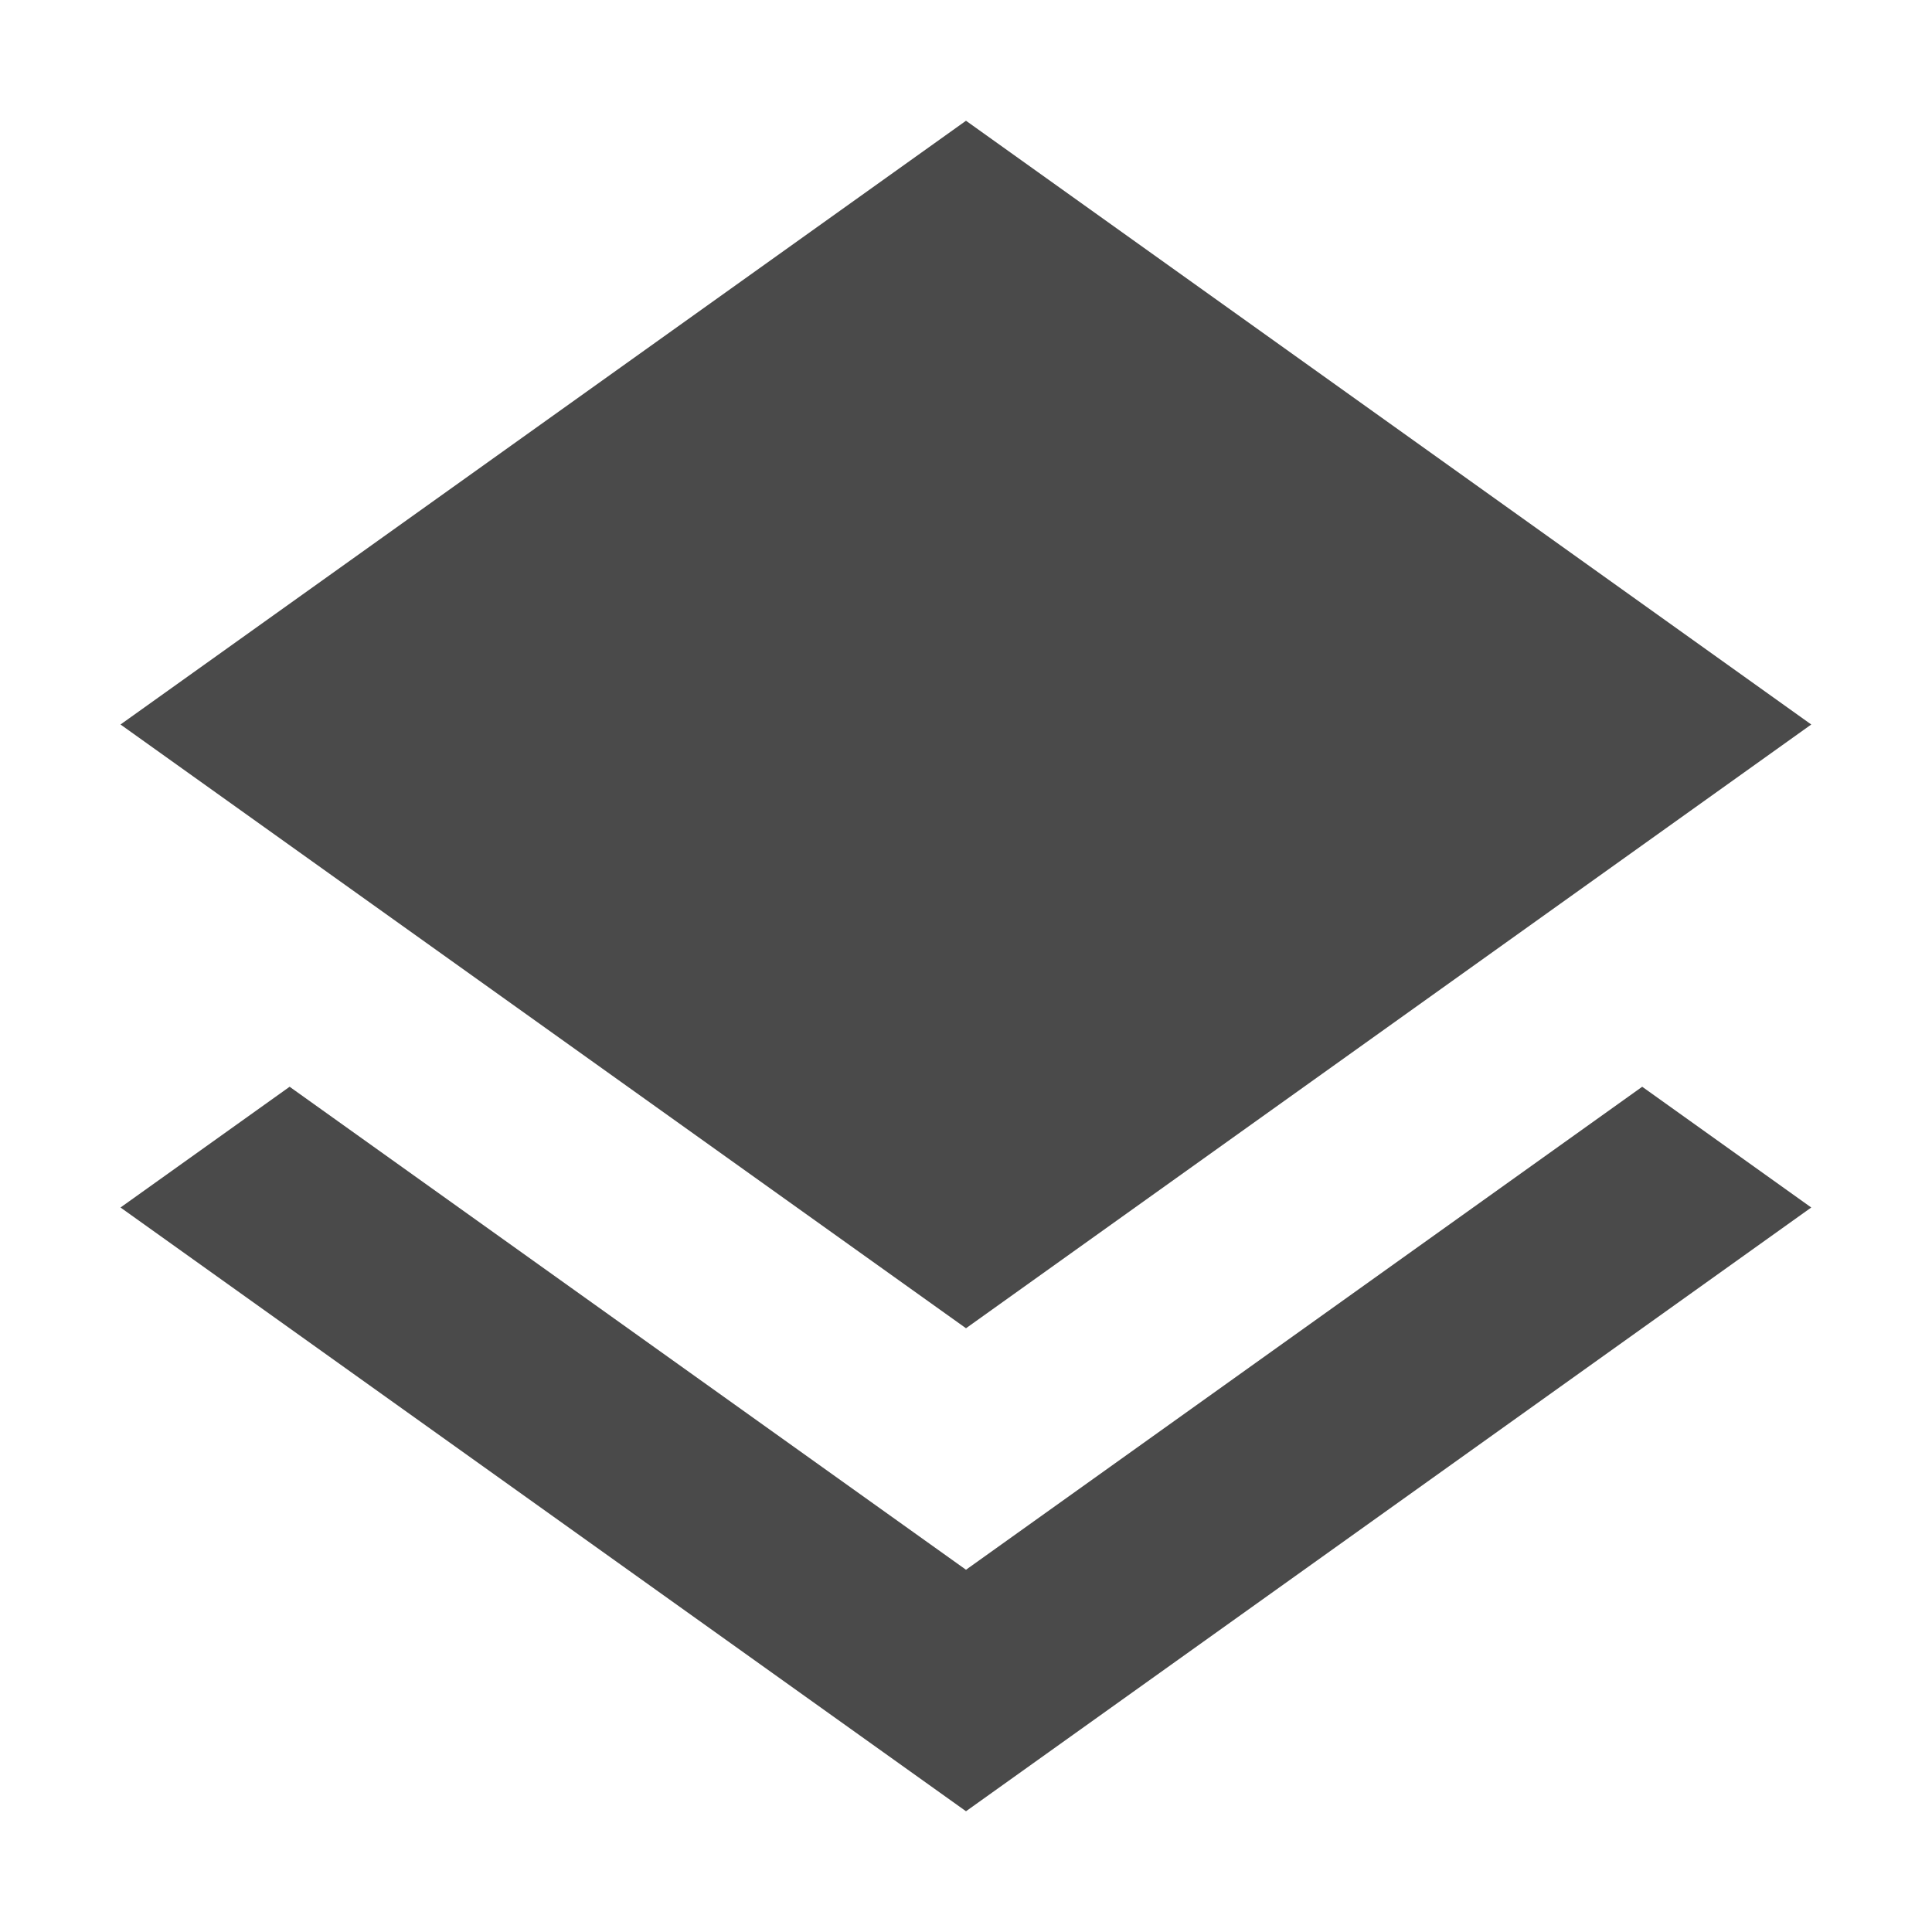 <!-- Generated by IcoMoon.io -->
<svg version="1.1" xmlns="http://www.w3.org/2000/svg" width="32" height="32" viewBox="0 0 32 32">
<title>layers</title>
<path fill="#4a4a4a" d="M4.797 18l11.203 8 11.2-8 2.8 2-14 10-14.004-10 2.801-2zM30 12l-14 10-14.004-10 14.004-10 14 10z"></path>
</svg>
